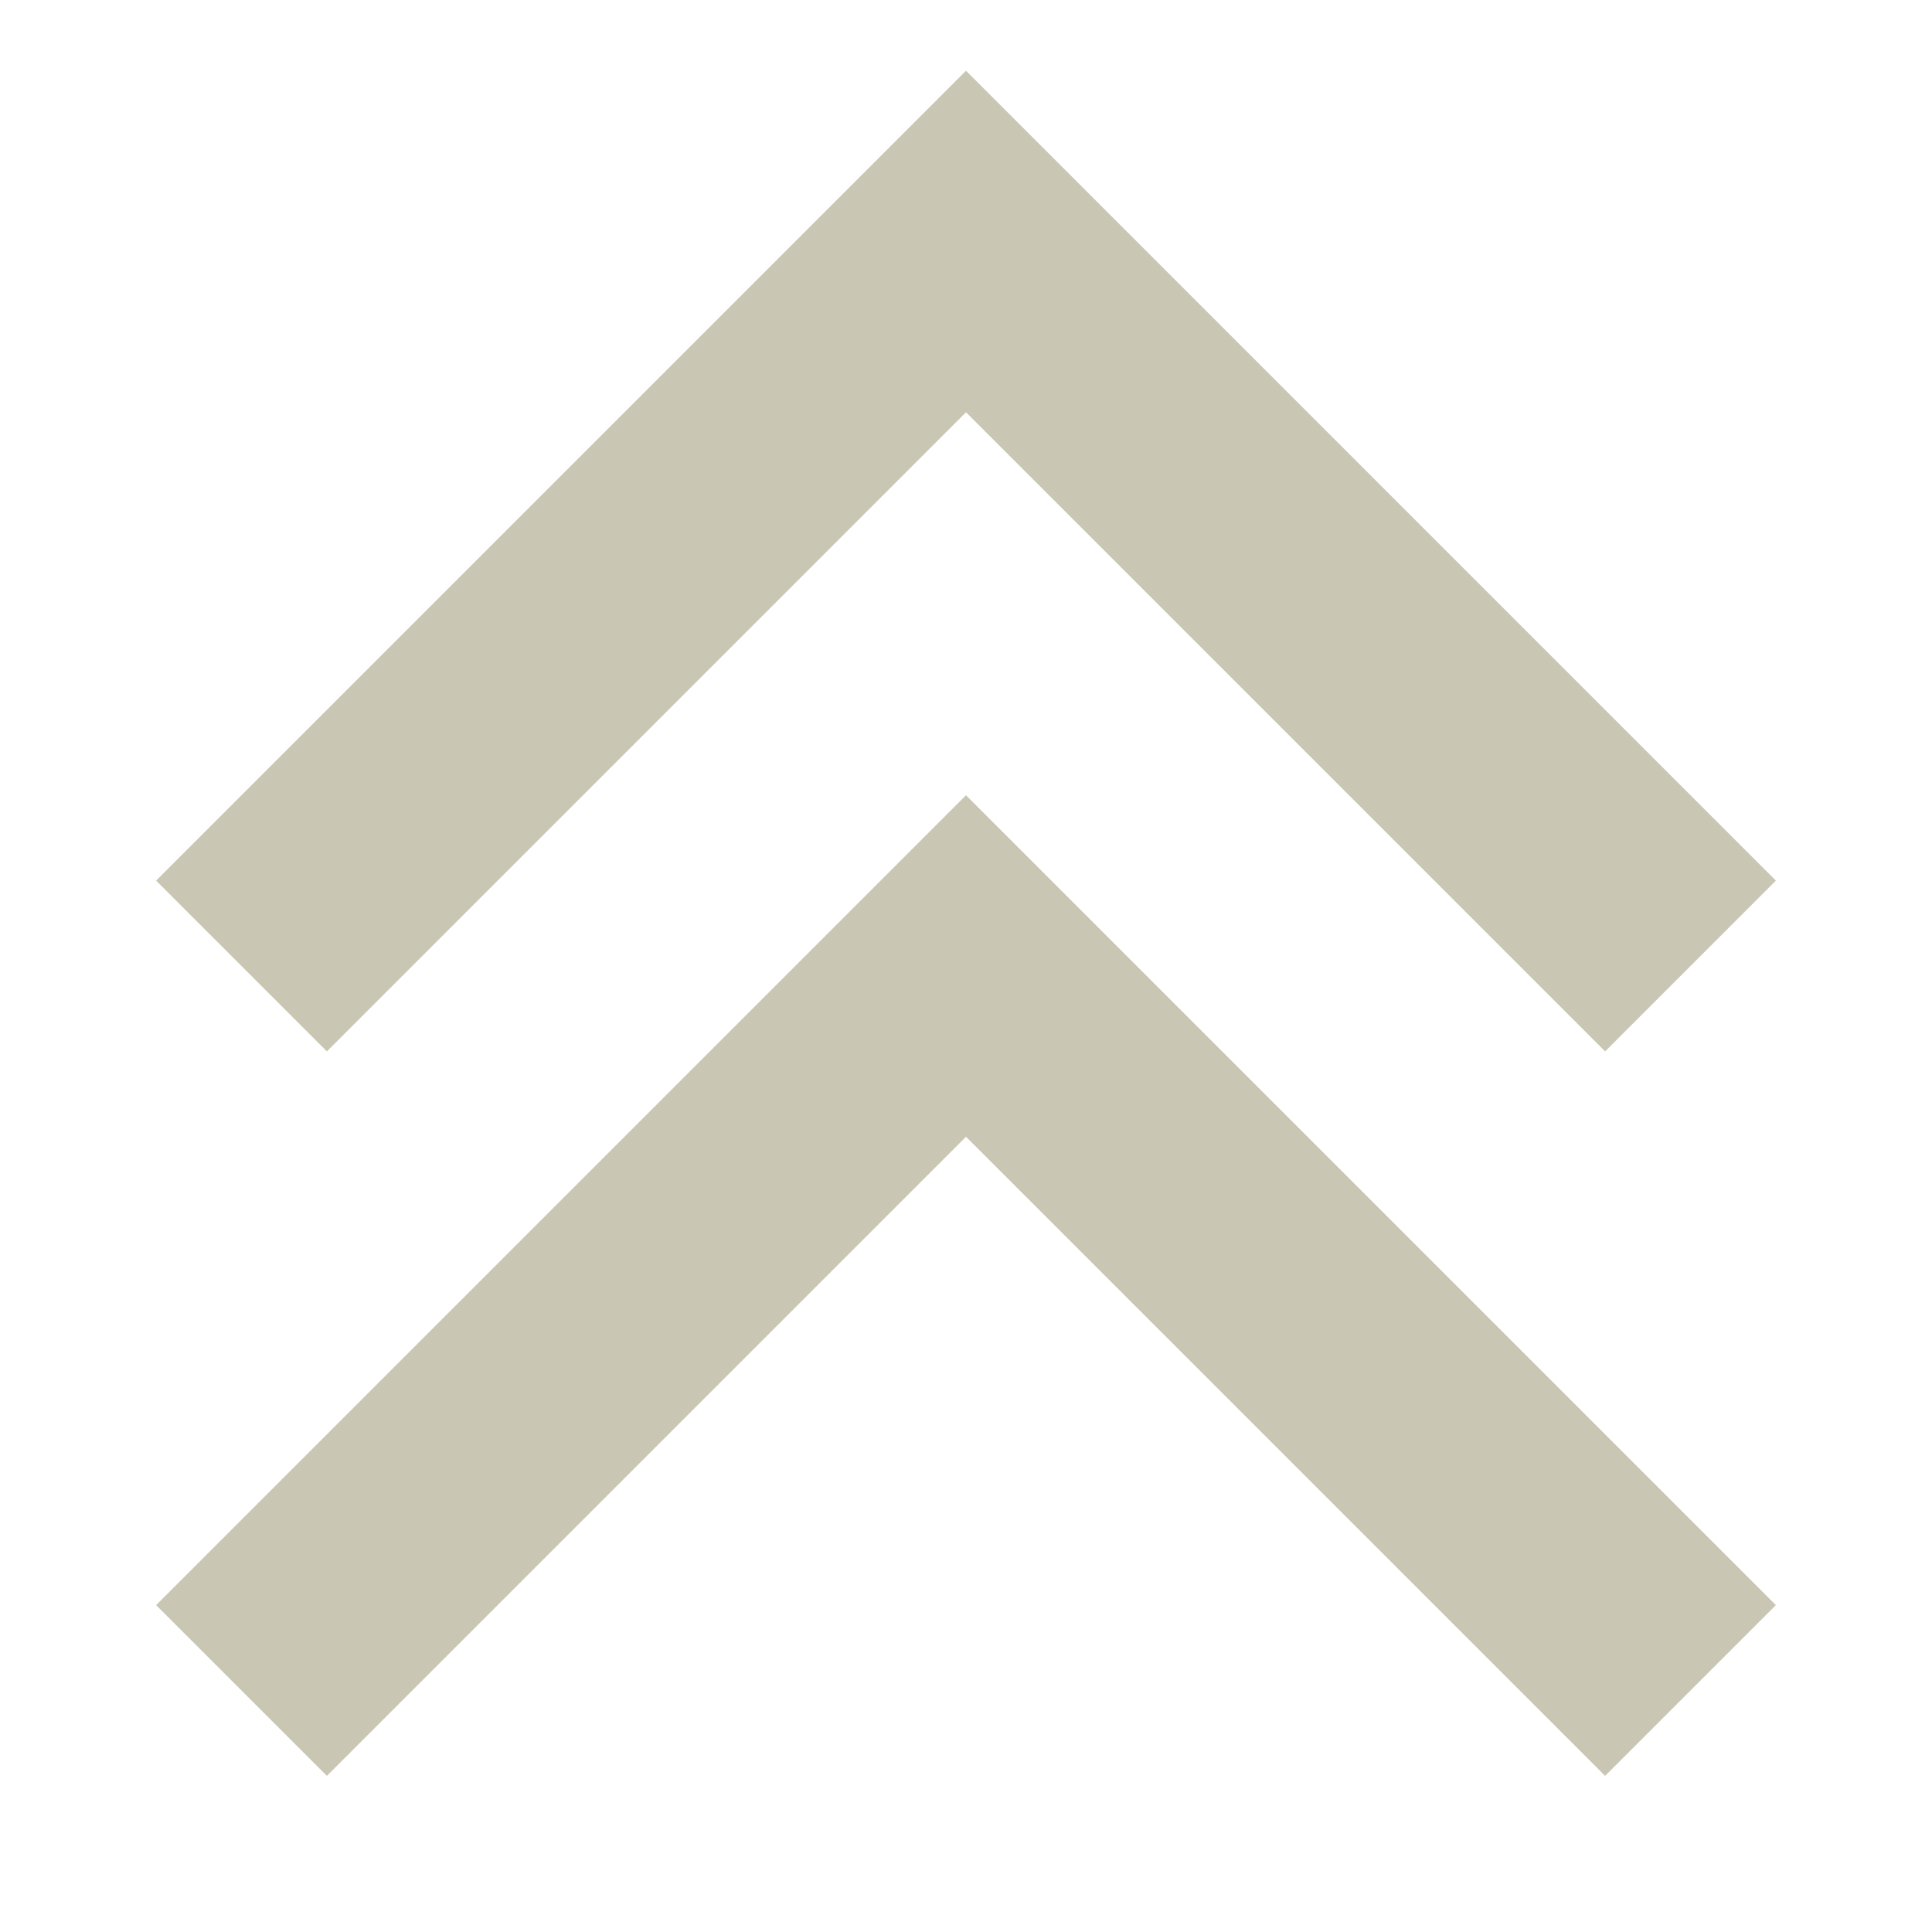<svg width="24" height="24" viewBox="0 0 24 24" fill="none" xmlns="http://www.w3.org/2000/svg">
    <path d="M21 12L12 3L3 12" stroke="#C9C7B3" stroke-width="3" />
    <path d="M21 21L12 12L3 21" stroke="#C9C7B3" stroke-width="3" />
</svg>
    